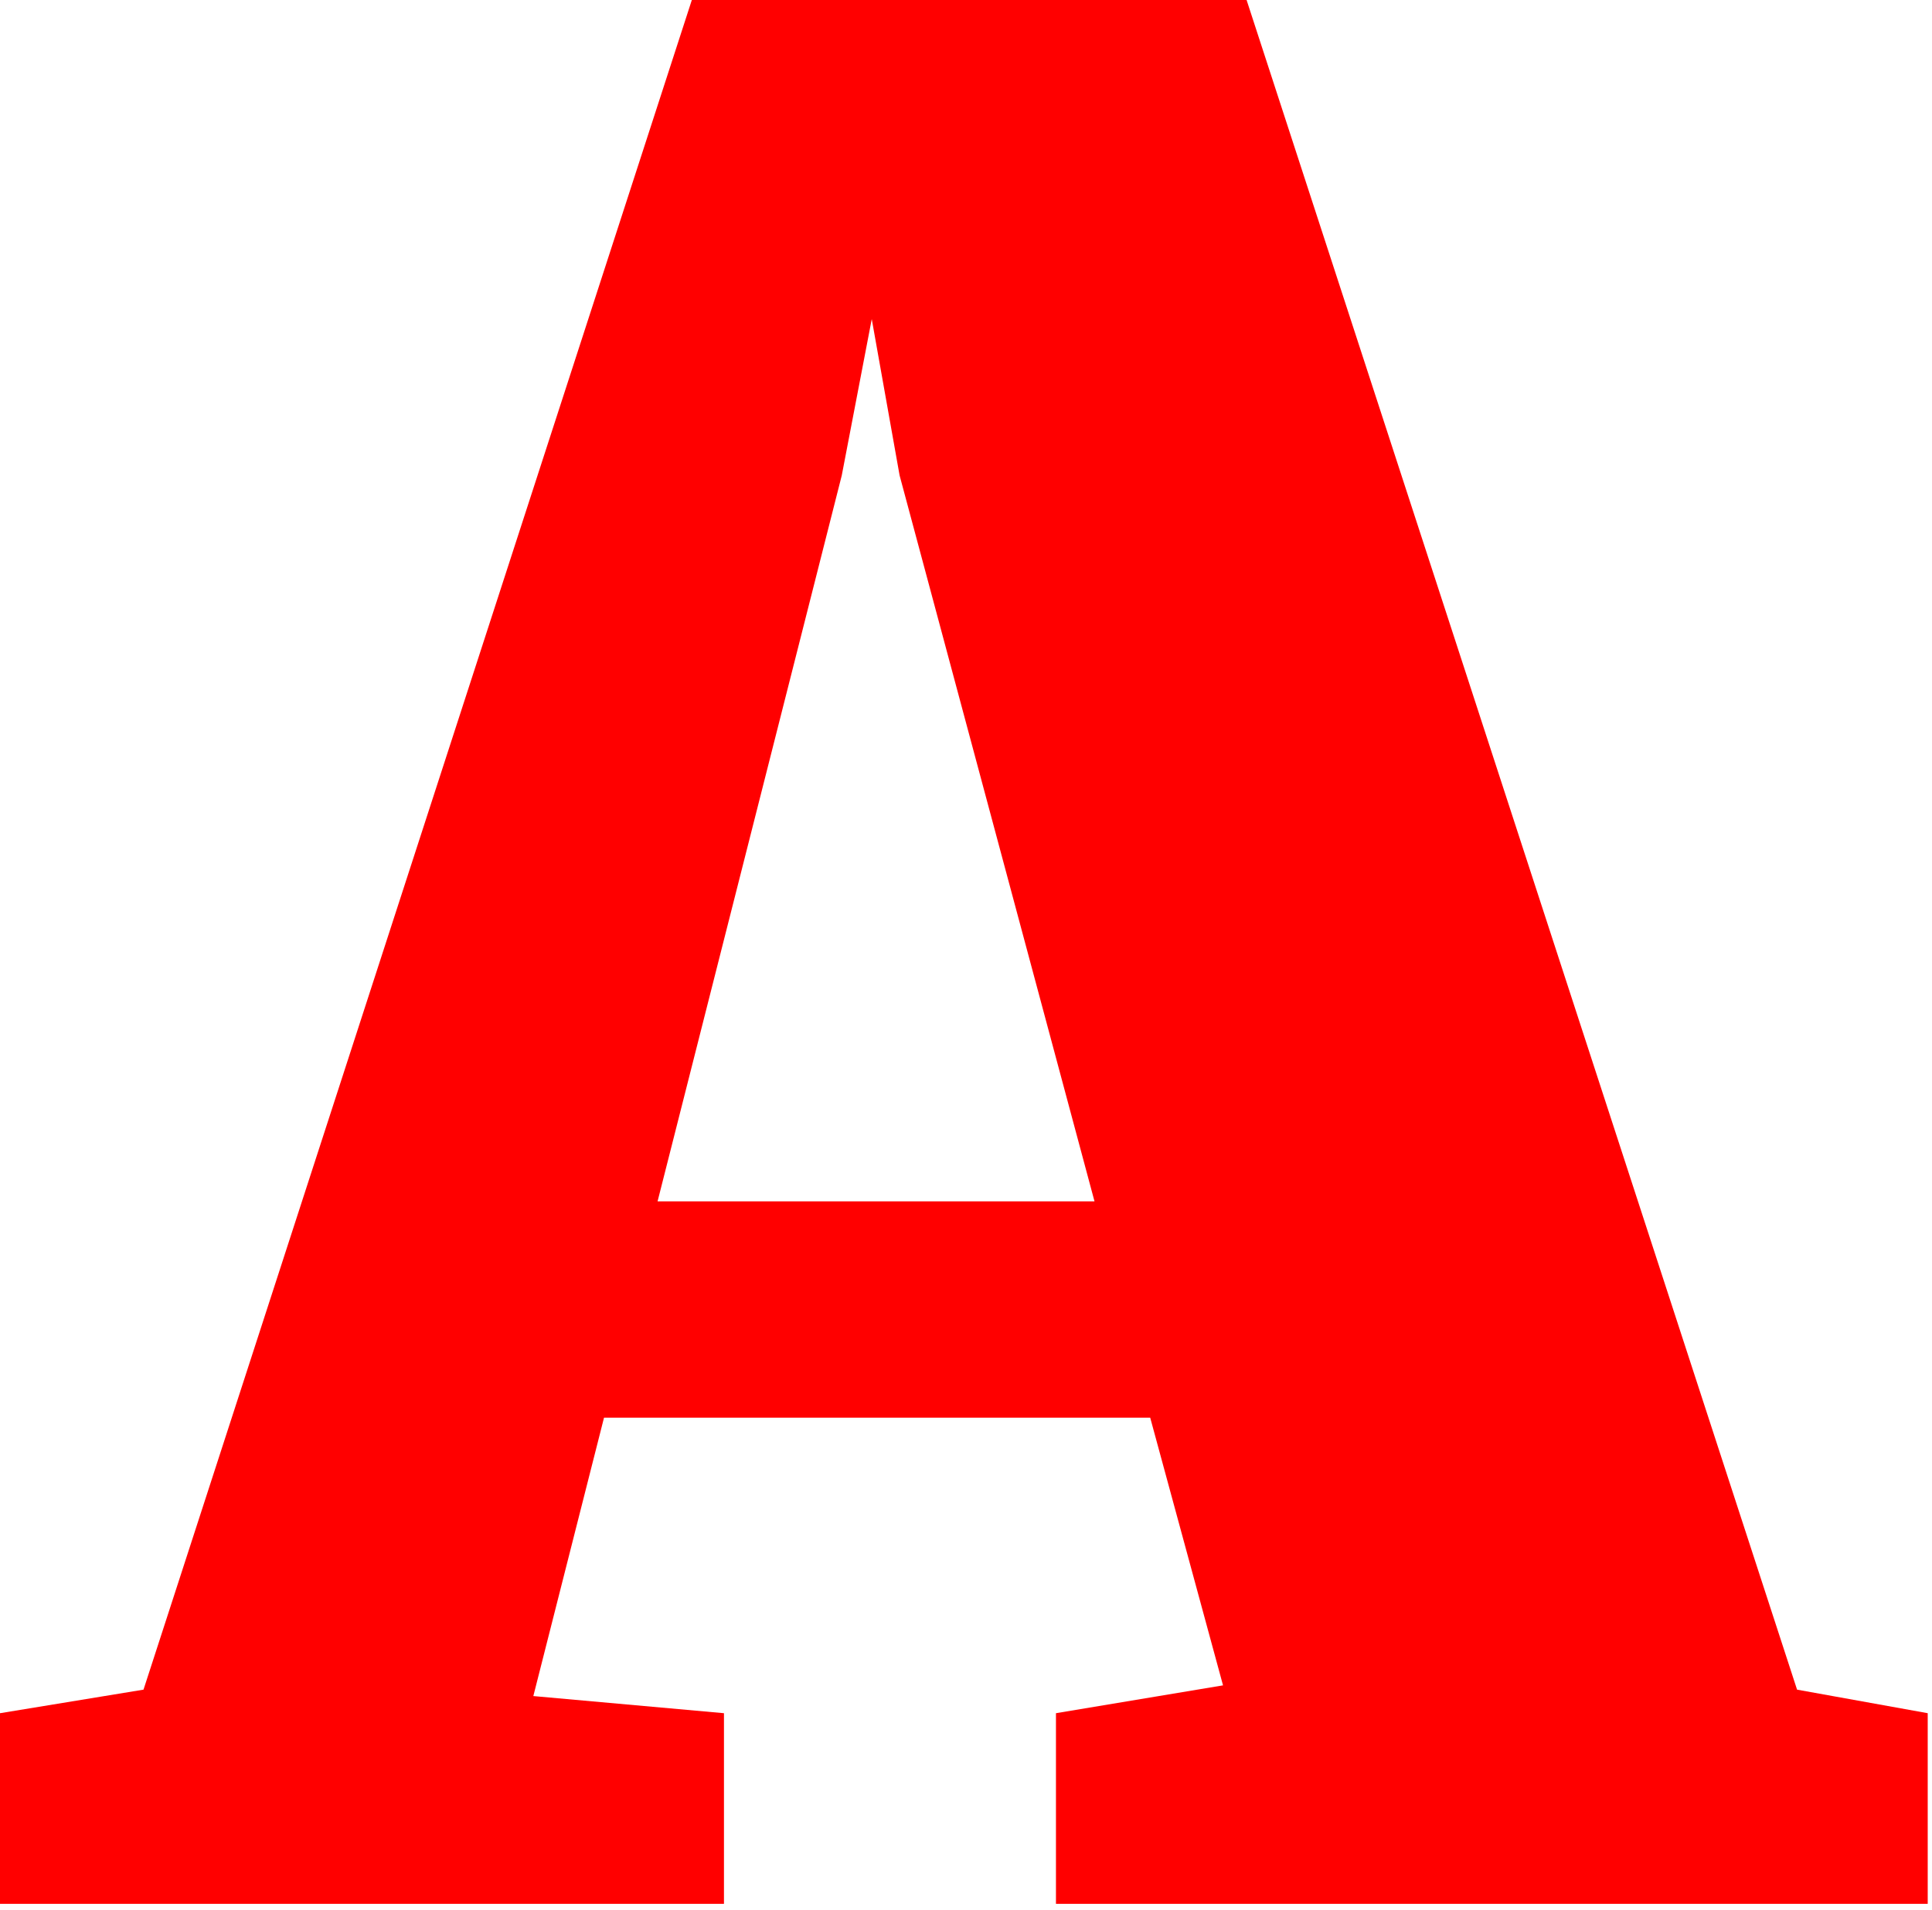 <svg xmlns="http://www.w3.org/2000/svg" viewBox="0 0 9.02 8.92">
  <defs>
    <style>
      .cls-1{
        fill: red;
      }
    </style>
  </defs>

  <title>Asset 4</title>
  <g id="Layer_2" data-name="Layer 2">
    <g id="Layer_1-2" data-name="Layer 1">
      <path class="cls-1" d="M.67,
        7.89,3.23,0H5.82L8.39,7.89,
        9,8v.89H4.93V8l.78-.13L5.37,
        6.62H2.82l-.33,1.3L3.38,
        8v.89H0L0,8ZM5.11,5.61,4.2,
        2.22l-.13-.73-.14.73L3.07,5.61Z"/>
    </g>
  </g>
</svg>
